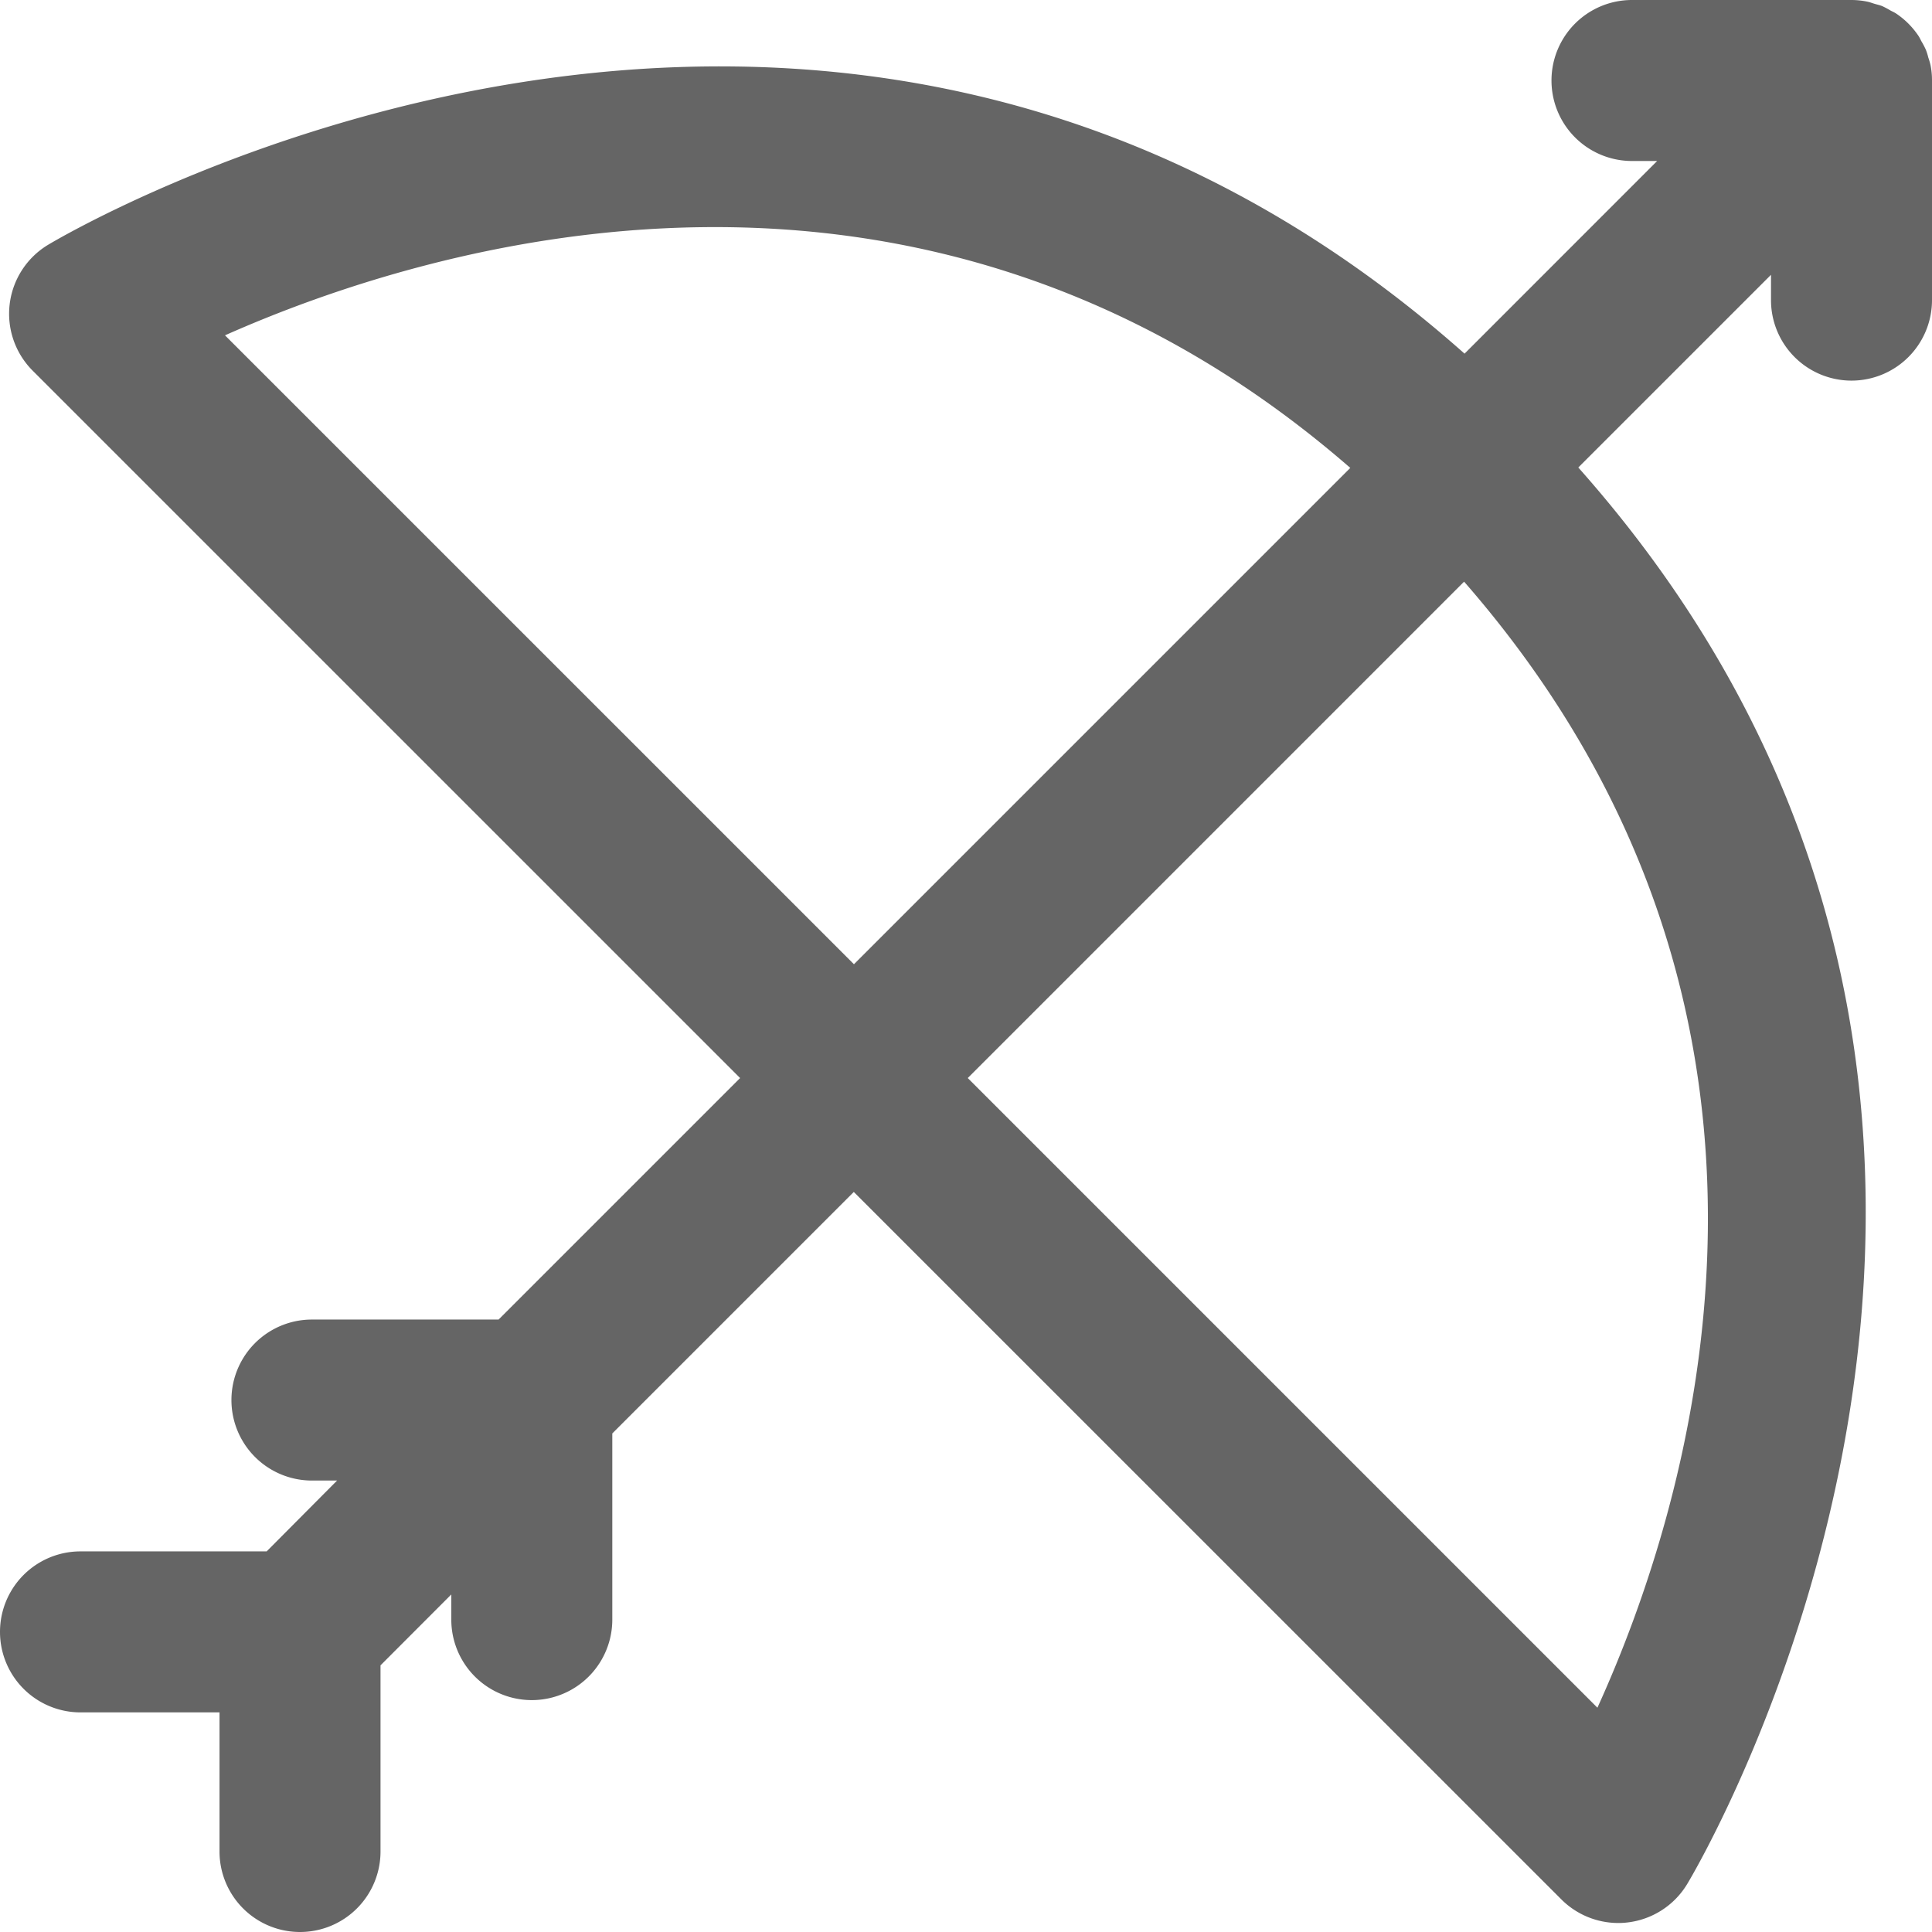 <svg xmlns="http://www.w3.org/2000/svg" viewBox="0 0 384 384"><defs><style>.cls-1{fill:#656565;}</style></defs><g id="Слой_2" data-name="Слой 2"><g id="Capa_1" data-name="Capa 1"><path class="cls-1" d="M368,75.65a16,16,0,0,0,16-16V16s0-.05,0-.07a15,15,0,0,0-.31-3.06,14.4,14.4,0,0,0-.42-1.42,12.26,12.26,0,0,0-.49-1.56,15,15,0,0,0-.83-1.59c-.22-.39-.39-.8-.64-1.17a16.18,16.18,0,0,0-4.44-4.44c-.38-.25-.79-.42-1.17-.63a17,17,0,0,0-1.58-.84C373.58,1,373,.89,372.5.73s-.91-.31-1.39-.41A15.68,15.68,0,0,0,368,0H324.37a16,16,0,0,0,0,32h5L291.09,70.29C162.91-43.49,11,47.77,9.42,48.74A16,16,0,0,0,6.49,73.67L147.1,214.27l-48,48H62a16,16,0,0,0,0,32h5L53,308.35H16a16,16,0,0,0,0,32H43.63V368a16,16,0,0,0,32,0V331L89.7,316.91v5a16,16,0,0,0,32,0v-37l48-48L310.33,377.52a16,16,0,0,0,11.31,4.69,14.51,14.51,0,0,0,1.86-.11,16,16,0,0,0,11.76-7.5c1-1.57,92.27-153.5-21.56-281.68L352,54.62v5A16,16,0,0,0,368,75.65Zm-323.28-9C84.74,48.87,182.55,18.33,268.38,93l-98.65,98.65ZM317.5,339.42,192.35,214.27,291,115.61C366.68,202.29,335.66,299.53,317.5,339.42Z"/></g></g></svg>